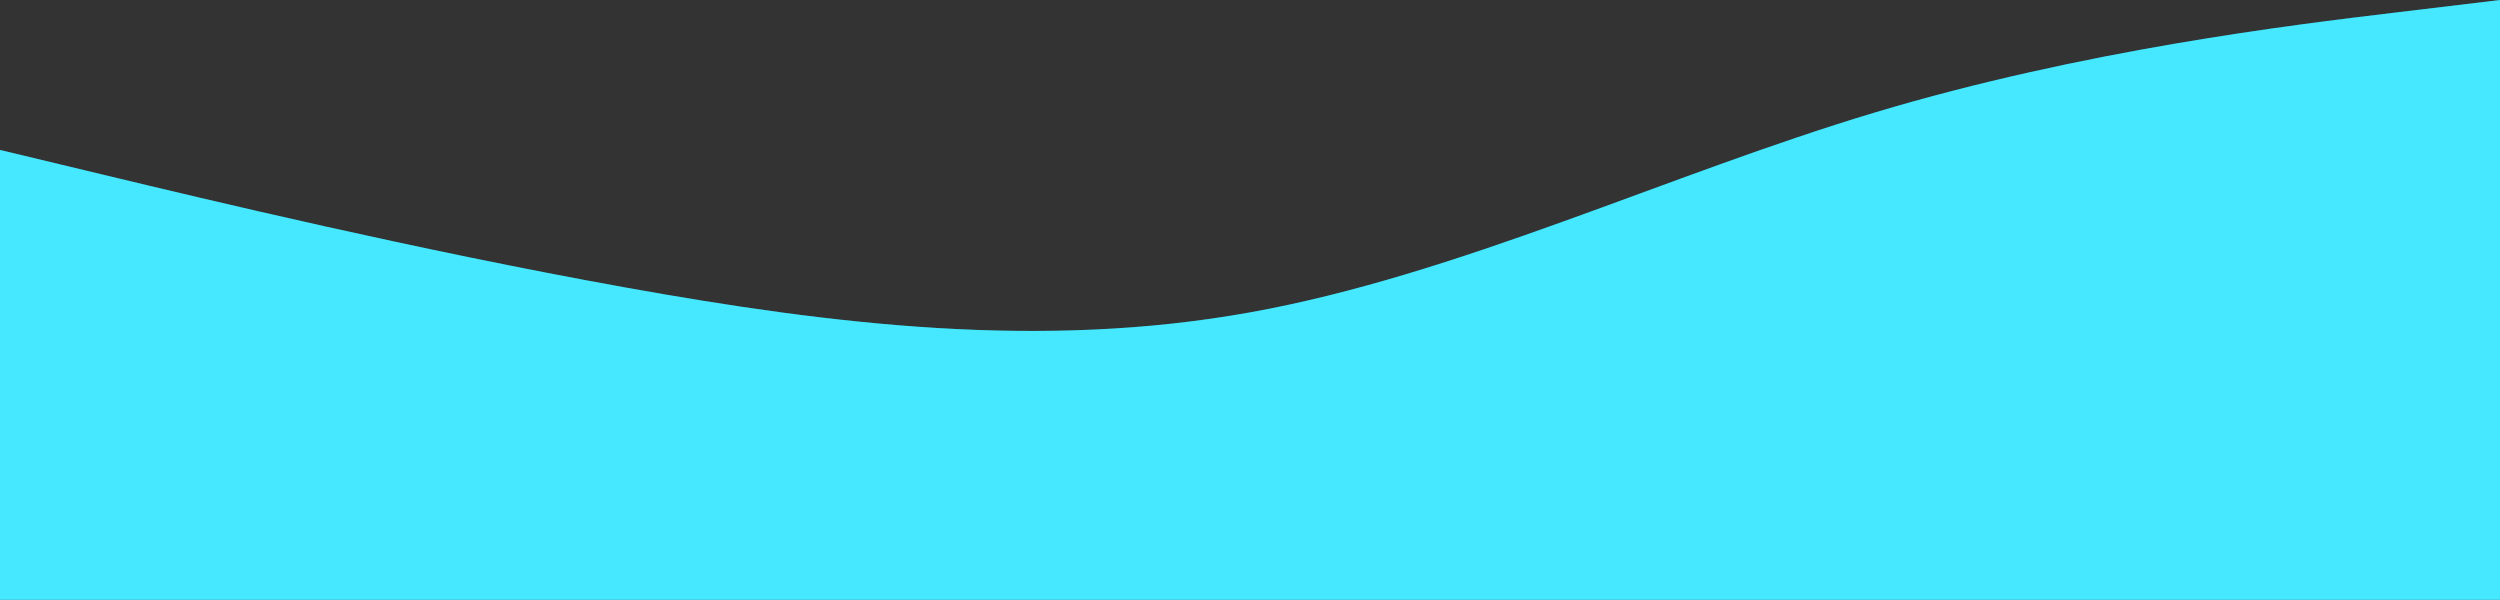 <?xml version="1.0" encoding="UTF-8"?>
<svg width="1513px" height="363px" viewBox="0 0 1513 363" version="1.1" xmlns="http://www.w3.org/2000/svg" xmlns:xlink="http://www.w3.org/1999/xlink">
    <rect x="0" y="0" width="1513" height="363" fill="#333333" stroke="none"/>
    <title>build2</title>
    <g id="Page-1" stroke="none" stroke-width="1" fill="none" fill-rule="evenodd">
        <g id="build2">
            <path d="M0,90.75 L63.042,105.875 C126.083,121 252.167,151.25 378.25,173.937 C504.333,196.625 630.417,211.75 756.5,189.062 C882.583,166.375 1008.667,105.875 1134.75,68.062 C1260.83,30.25 1386.92,15.125 1449.96,7.562 L1513,0 L1513,363 L1449.96,363 C1386.92,363 1260.83,363 1134.75,363 C1008.667,363 882.583,363 756.5,363 C630.417,363 504.333,363 378.25,363 C252.167,363 126.083,363 63.042,363 L0,363 L0,90.75 Z" id="Path" fill="#07E0FE"></path>
            <path d="M0,90.75 L63.042,105.875 C126.083,121 252.167,151.25 378.25,173.937 C504.333,196.625 630.417,211.75 756.5,189.062 C882.583,166.375 1008.667,105.875 1134.75,68.062 C1260.83,30.25 1386.92,15.125 1449.96,7.562 L1513,0 L1513,363 L1449.96,363 C1386.92,363 1260.83,363 1134.75,363 C1008.667,363 882.583,363 756.5,363 C630.417,363 504.333,363 378.25,363 C252.167,363 126.083,363 63.042,363 L0,363 L0,90.75 Z" id="Path" fill-opacity="0.25" fill="#FFFFFF"></path>
            <path d="M0,90.75 L63.042,105.875 C126.083,121 252.167,151.25 378.25,173.937 C504.333,196.625 630.417,211.75 756.5,189.062 C882.583,166.375 1008.667,105.875 1134.75,68.062 C1260.83,30.25 1386.92,15.125 1449.96,7.562 L1513,0 L1513,363 L1449.96,363 C1386.92,363 1260.83,363 1134.75,363 C1008.667,363 882.583,363 756.5,363 C630.417,363 504.333,363 378.25,363 C252.167,363 126.083,363 63.042,363 L0,363 L0,90.75 Z" id="Path"></path>
        </g>
    </g>
</svg>